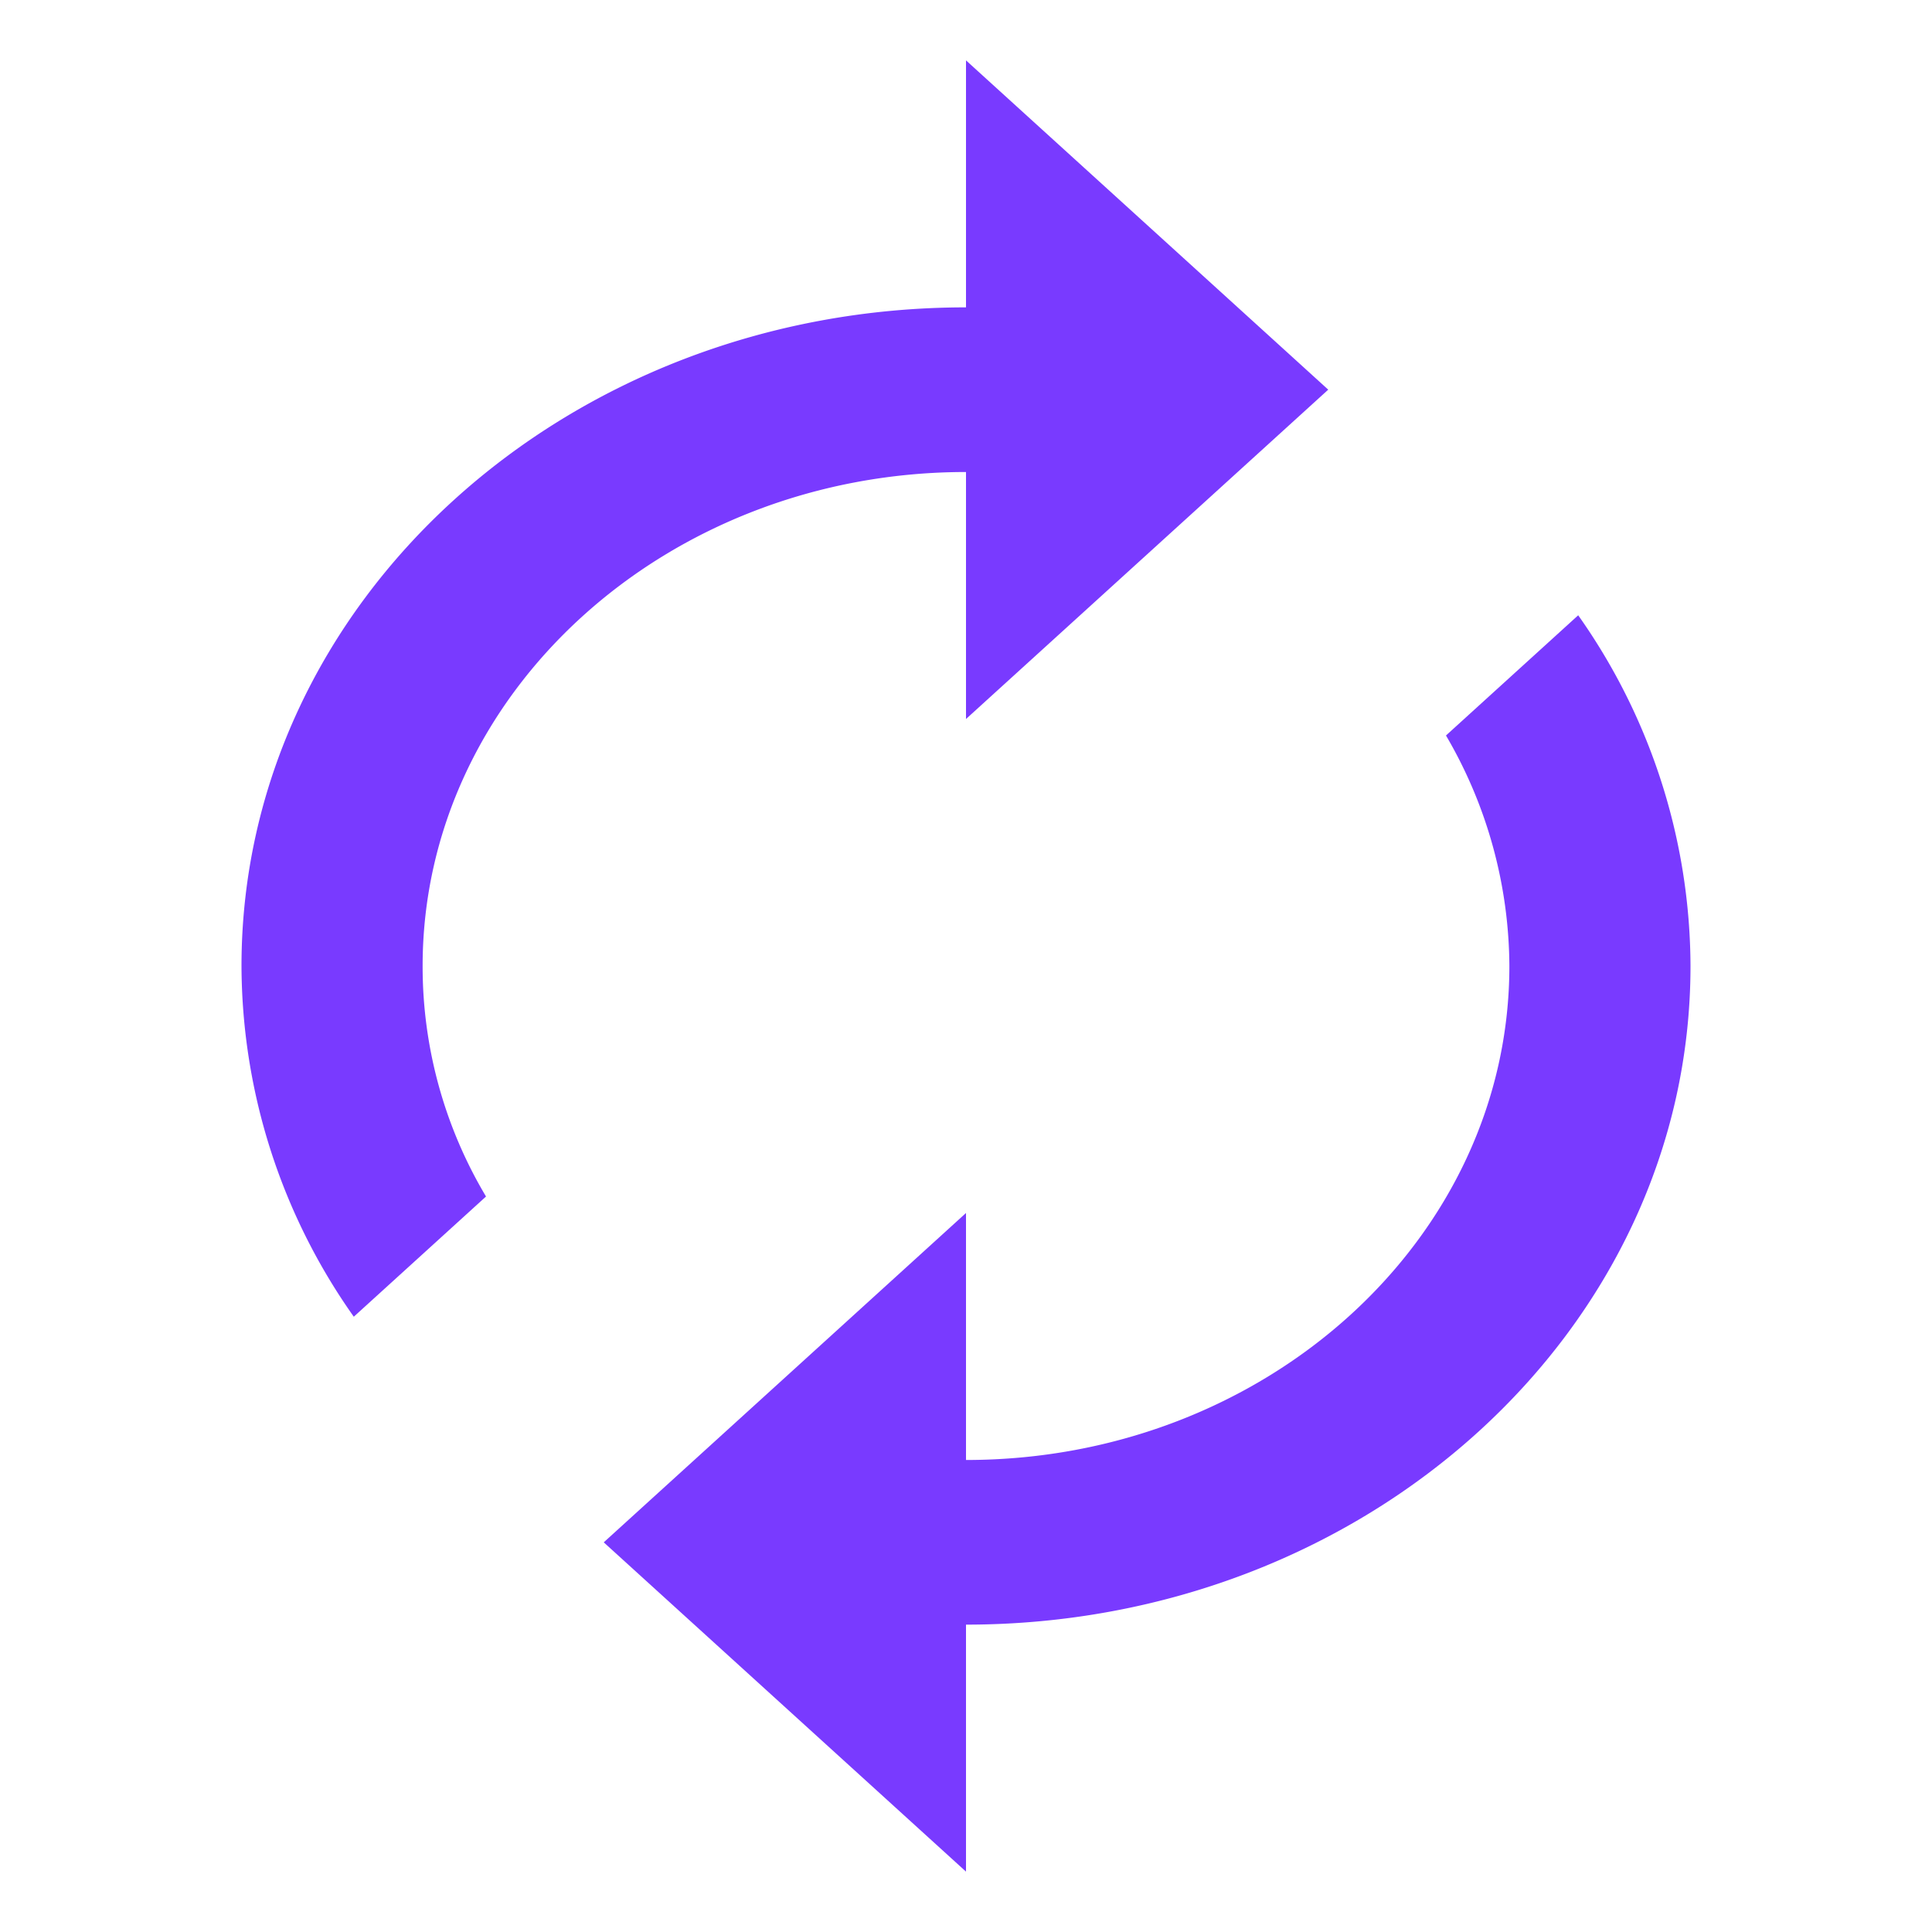<svg id="ic-product-development-offer12" xmlns="http://www.w3.org/2000/svg" width="32" height="32" viewBox="0 0 32 32">
  <path id="Path_18092" data-name="Path 18092" d="M0,0H32V32H0Z" fill="none"/>
  <path id="Path_18093" data-name="Path 18093" d="M16,7.818v4.091l6-5.455L16,1V5.091C9.37,5.091,4,9.973,4,16a10.111,10.111,0,0,0,1.86,5.809l2.19-1.991A7.434,7.434,0,0,1,7,16C7,11.486,11.035,7.818,16,7.818Zm10.14,2.373-2.19,1.991A7.62,7.62,0,0,1,25,16c0,4.514-4.035,8.182-9,8.182V20.091l-6,5.455L16,31V26.909c6.63,0,12-4.882,12-10.909A10.111,10.111,0,0,0,26.14,10.191Z" fill="#793aff"/>
</svg>
